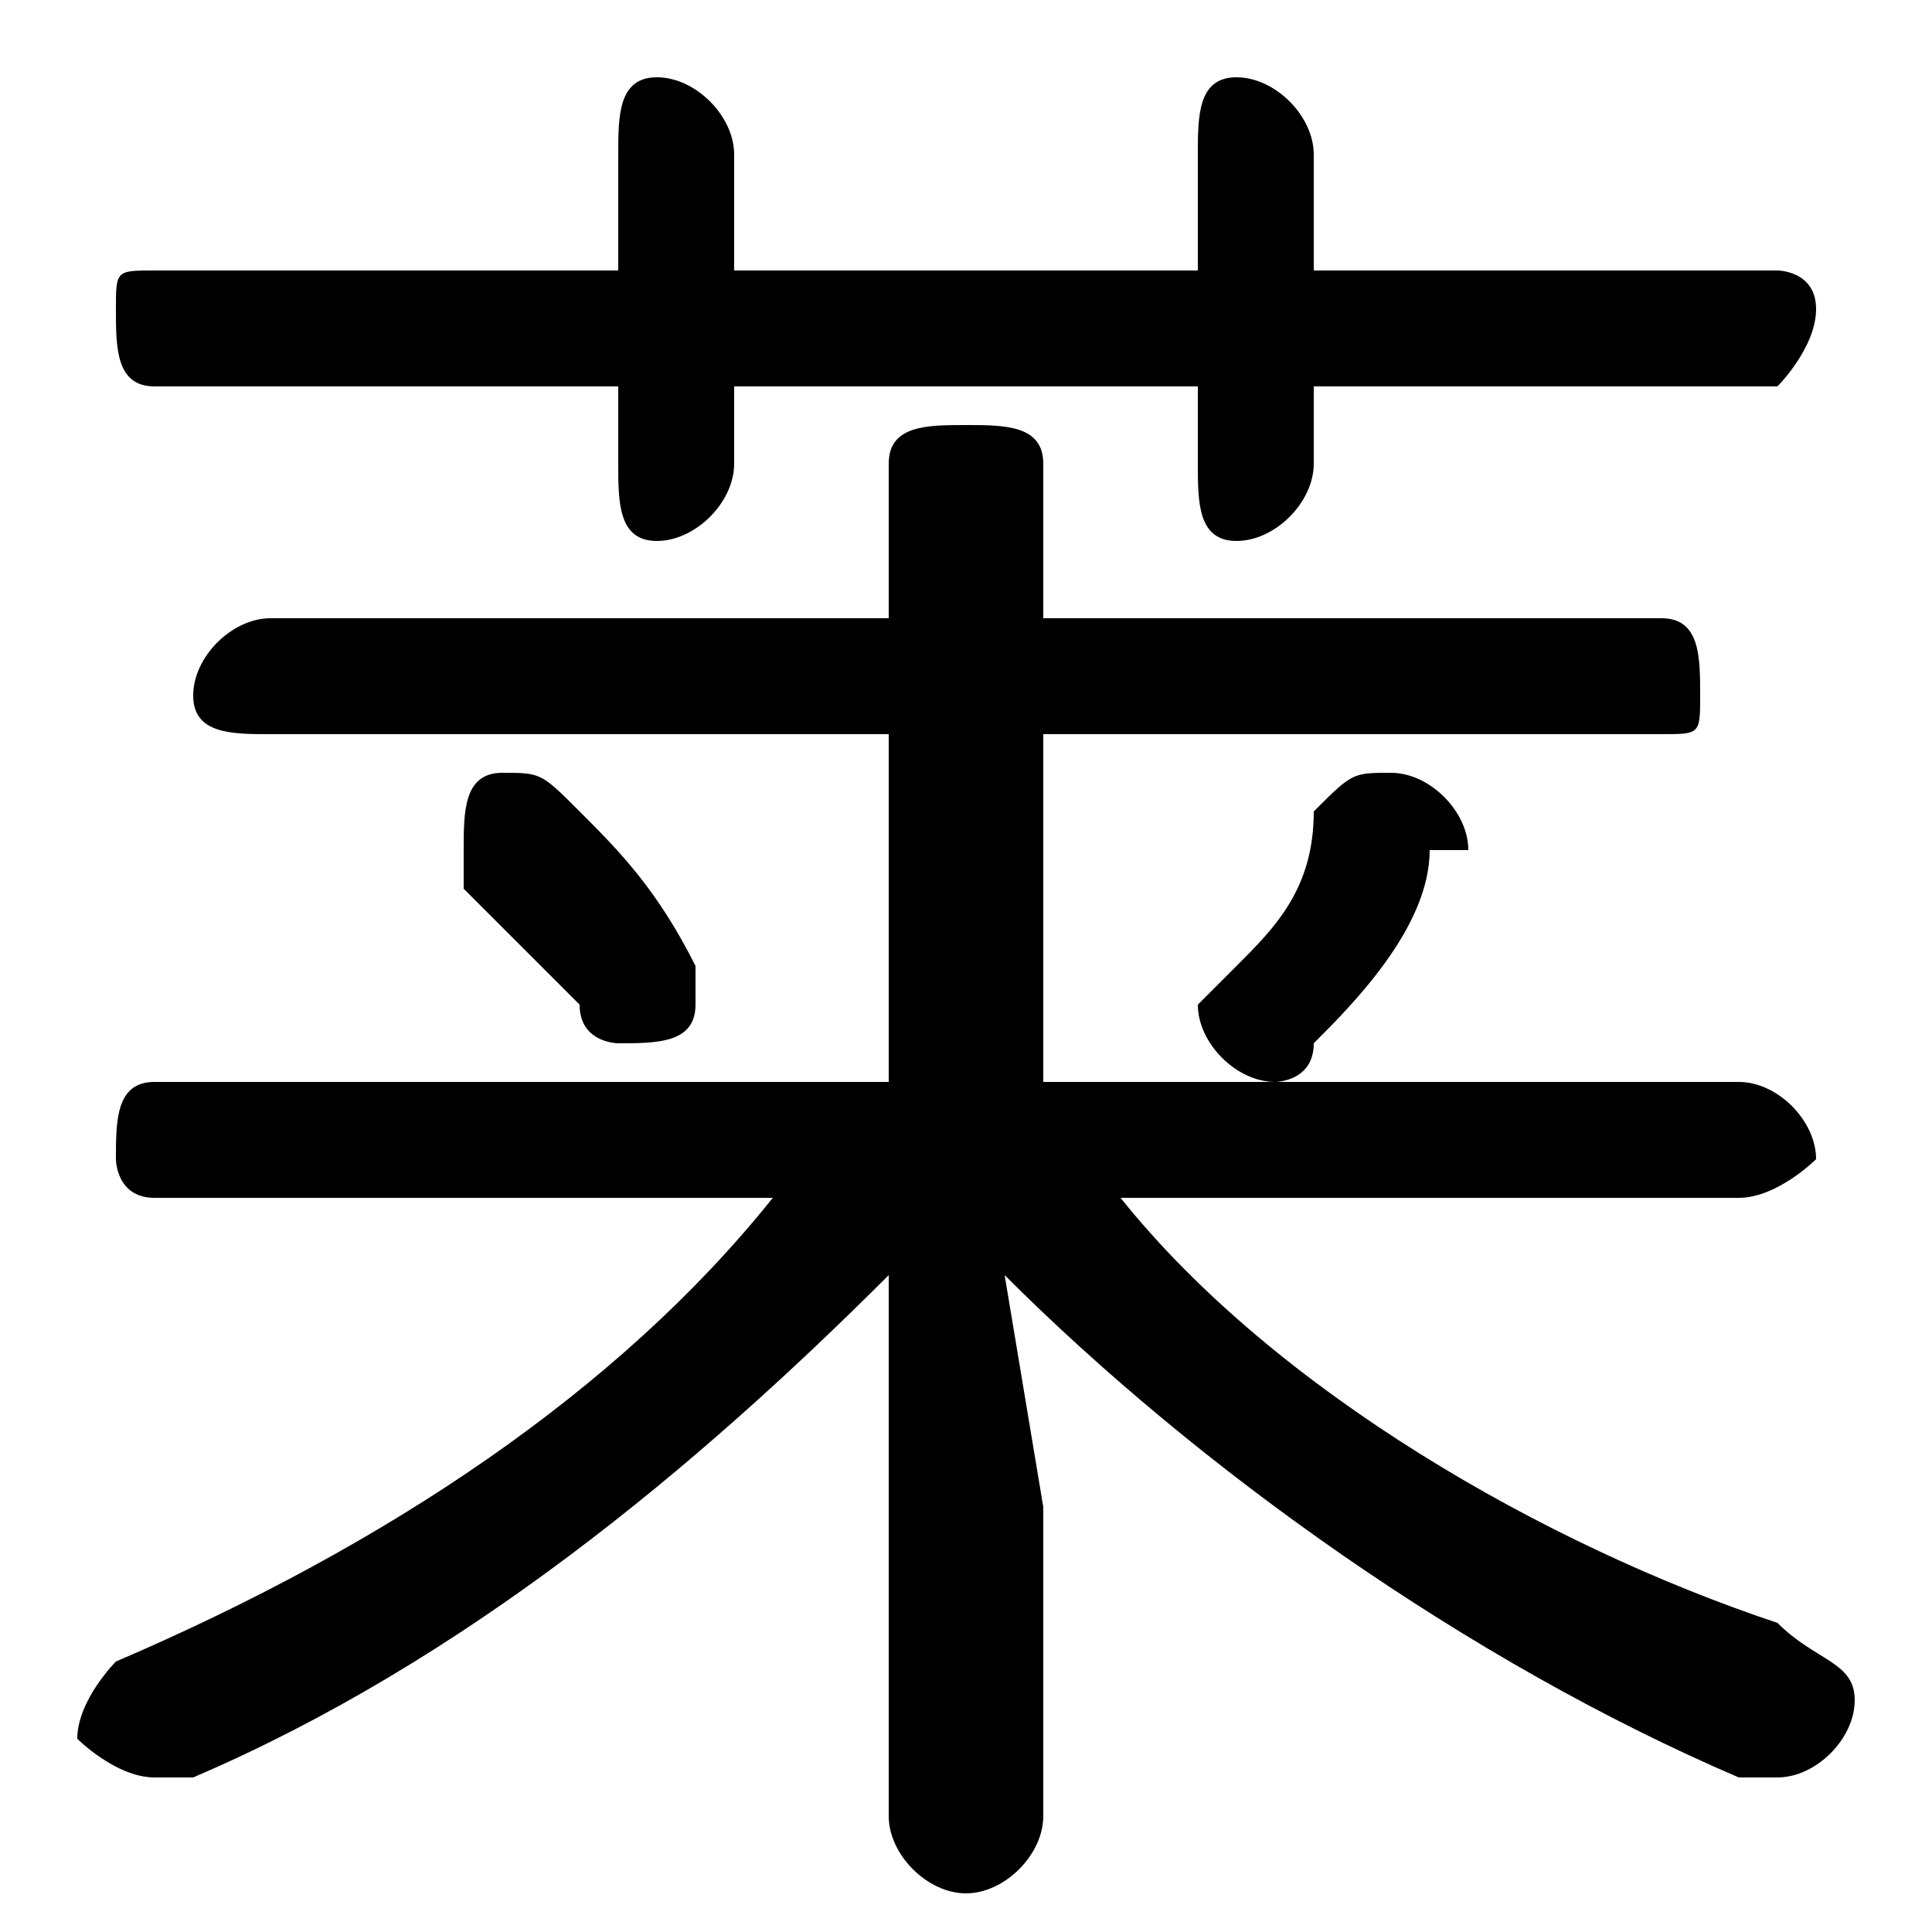 <svg xmlns="http://www.w3.org/2000/svg" viewBox="0 -44.0 50.0 50.0">
    <rect x="0" y="-44.0" width="50.0" height="50.0" fill="#808080" stroke="none"/>
    <g transform="scale(1, -1)">
        <!-- ボディの枠 -->
        <rect x="0" y="-6.0" width="50.0" height="50.0"
            stroke="white" fill="white"/>
        <!-- グリフ座標系の原点 -->
        <circle cx="0" cy="0" r="5" fill="white"/>
        <!-- グリフのアウトライン -->
        <g style="fill:black;stroke:#000000;stroke-width:0;stroke-linecap:round;stroke-linejoin:round;">
        <path d="M 23.0 5.0 L 23.0 -3.0 C 23.0 -4.0 24.0 -5.0 25.0 -5.0 C 26.0 -5.0 27.0 -4.0 27.0 -3.0 L 27.0 5.0 L 26.0 11.0 C 31.0 6.0 38.0 1.0 45.0 -2.0 C 45.0 -2.0 45.0 -2.0 46.0 -2.0 C 47.0 -2.0 48.0 -1.0 48.0 -0.0 C 48.0 1.0 47.0 1.0 46.0 2.0 C 40.0 4.0 33.0 8.0 29.0 13.0 L 45.0 13.0 C 46.0 13.0 47.0 14.0 47.0 14.0 C 47.0 15.0 46.0 16.0 45.0 16.0 L 27.0 16.0 L 27.0 25.0 L 43.0 25.0 C 44.0 25.0 44.0 25.0 44.0 26.0 C 44.0 27.0 44.0 28.0 43.0 28.0 L 27.0 28.0 L 27.0 32.0 C 27.0 33.0 26.0 33.0 25.0 33.0 C 24.0 33.0 23.0 33.0 23.0 32.0 L 23.0 28.0 L 7.0 28.0 C 6.0 28.0 5.0 27.0 5.0 26.0 C 5.0 25.0 6.0 25.0 7.0 25.0 L 23.0 25.0 L 23.0 16.0 L 4.0 16.0 C 3.0 16.0 3.0 15.0 3.0 14.0 C 3.0 14.0 3.0 13.0 4.0 13.0 L 20.0 13.0 C 16.0 8.0 10.0 4.0 3.0 1.0 C 3.0 1.0 2.0 -0.0 2.0 -1.0 C 2.0 -1.0 3.0 -2.0 4.0 -2.0 C 4.0 -2.0 4.0 -2.0 5.0 -2.0 C 12.0 1.0 18.0 6.0 23.0 11.0 Z M 31.0 37.0 L 19.0 37.0 L 19.0 40.0 C 19.0 41.0 18.0 42.0 17.0 42.0 C 16.0 42.0 16.0 41.0 16.0 40.0 L 16.0 37.0 L 4.0 37.0 C 3.0 37.0 3.0 37.0 3.0 36.0 C 3.0 35.0 3.0 34.0 4.0 34.0 L 16.0 34.0 L 16.0 32.0 C 16.0 31.0 16.0 30.0 17.0 30.0 C 18.0 30.0 19.0 31.0 19.0 32.0 L 19.0 34.0 L 31.0 34.0 L 31.0 32.0 C 31.0 31.0 31.0 30.0 32.0 30.0 C 33.0 30.0 34.0 31.0 34.0 32.0 L 34.0 34.0 L 46.0 34.0 C 46.0 34.0 47.0 35.0 47.0 36.0 C 47.0 37.0 46.0 37.0 46.0 37.0 L 34.0 37.0 L 34.0 40.0 C 34.0 41.0 33.0 42.0 32.0 42.0 C 31.0 42.0 31.0 41.0 31.0 40.0 Z M 15.0 23.0 C 14.0 24.0 14.0 24.0 13.0 24.0 C 12.0 24.0 12.0 23.0 12.0 22.0 C 12.0 22.0 12.0 22.0 12.0 21.0 C 13.0 20.0 14.0 19.0 15.0 18.0 C 15.0 17.0 16.0 17.0 16.0 17.0 C 17.0 17.0 18.0 17.0 18.0 18.0 C 18.0 19.0 18.0 19.0 18.0 19.0 C 17.0 21.0 16.0 22.0 15.0 23.0 Z M 34.0 17.0 C 35.0 18.0 37.0 20.0 37.0 22.0 C 38.0 22.0 38.0 22.0 38.0 22.0 C 38.0 23.0 37.0 24.0 36.0 24.0 C 35.0 24.0 35.0 24.0 34.0 23.0 C 34.0 21.0 33.0 20.0 32.0 19.0 C 31.0 18.0 31.0 18.0 31.0 18.0 C 31.0 17.0 32.0 16.0 33.0 16.0 C 33.0 16.0 34.0 16.0 34.0 17.0 Z"/>
    </g>
    </g>
</svg>
